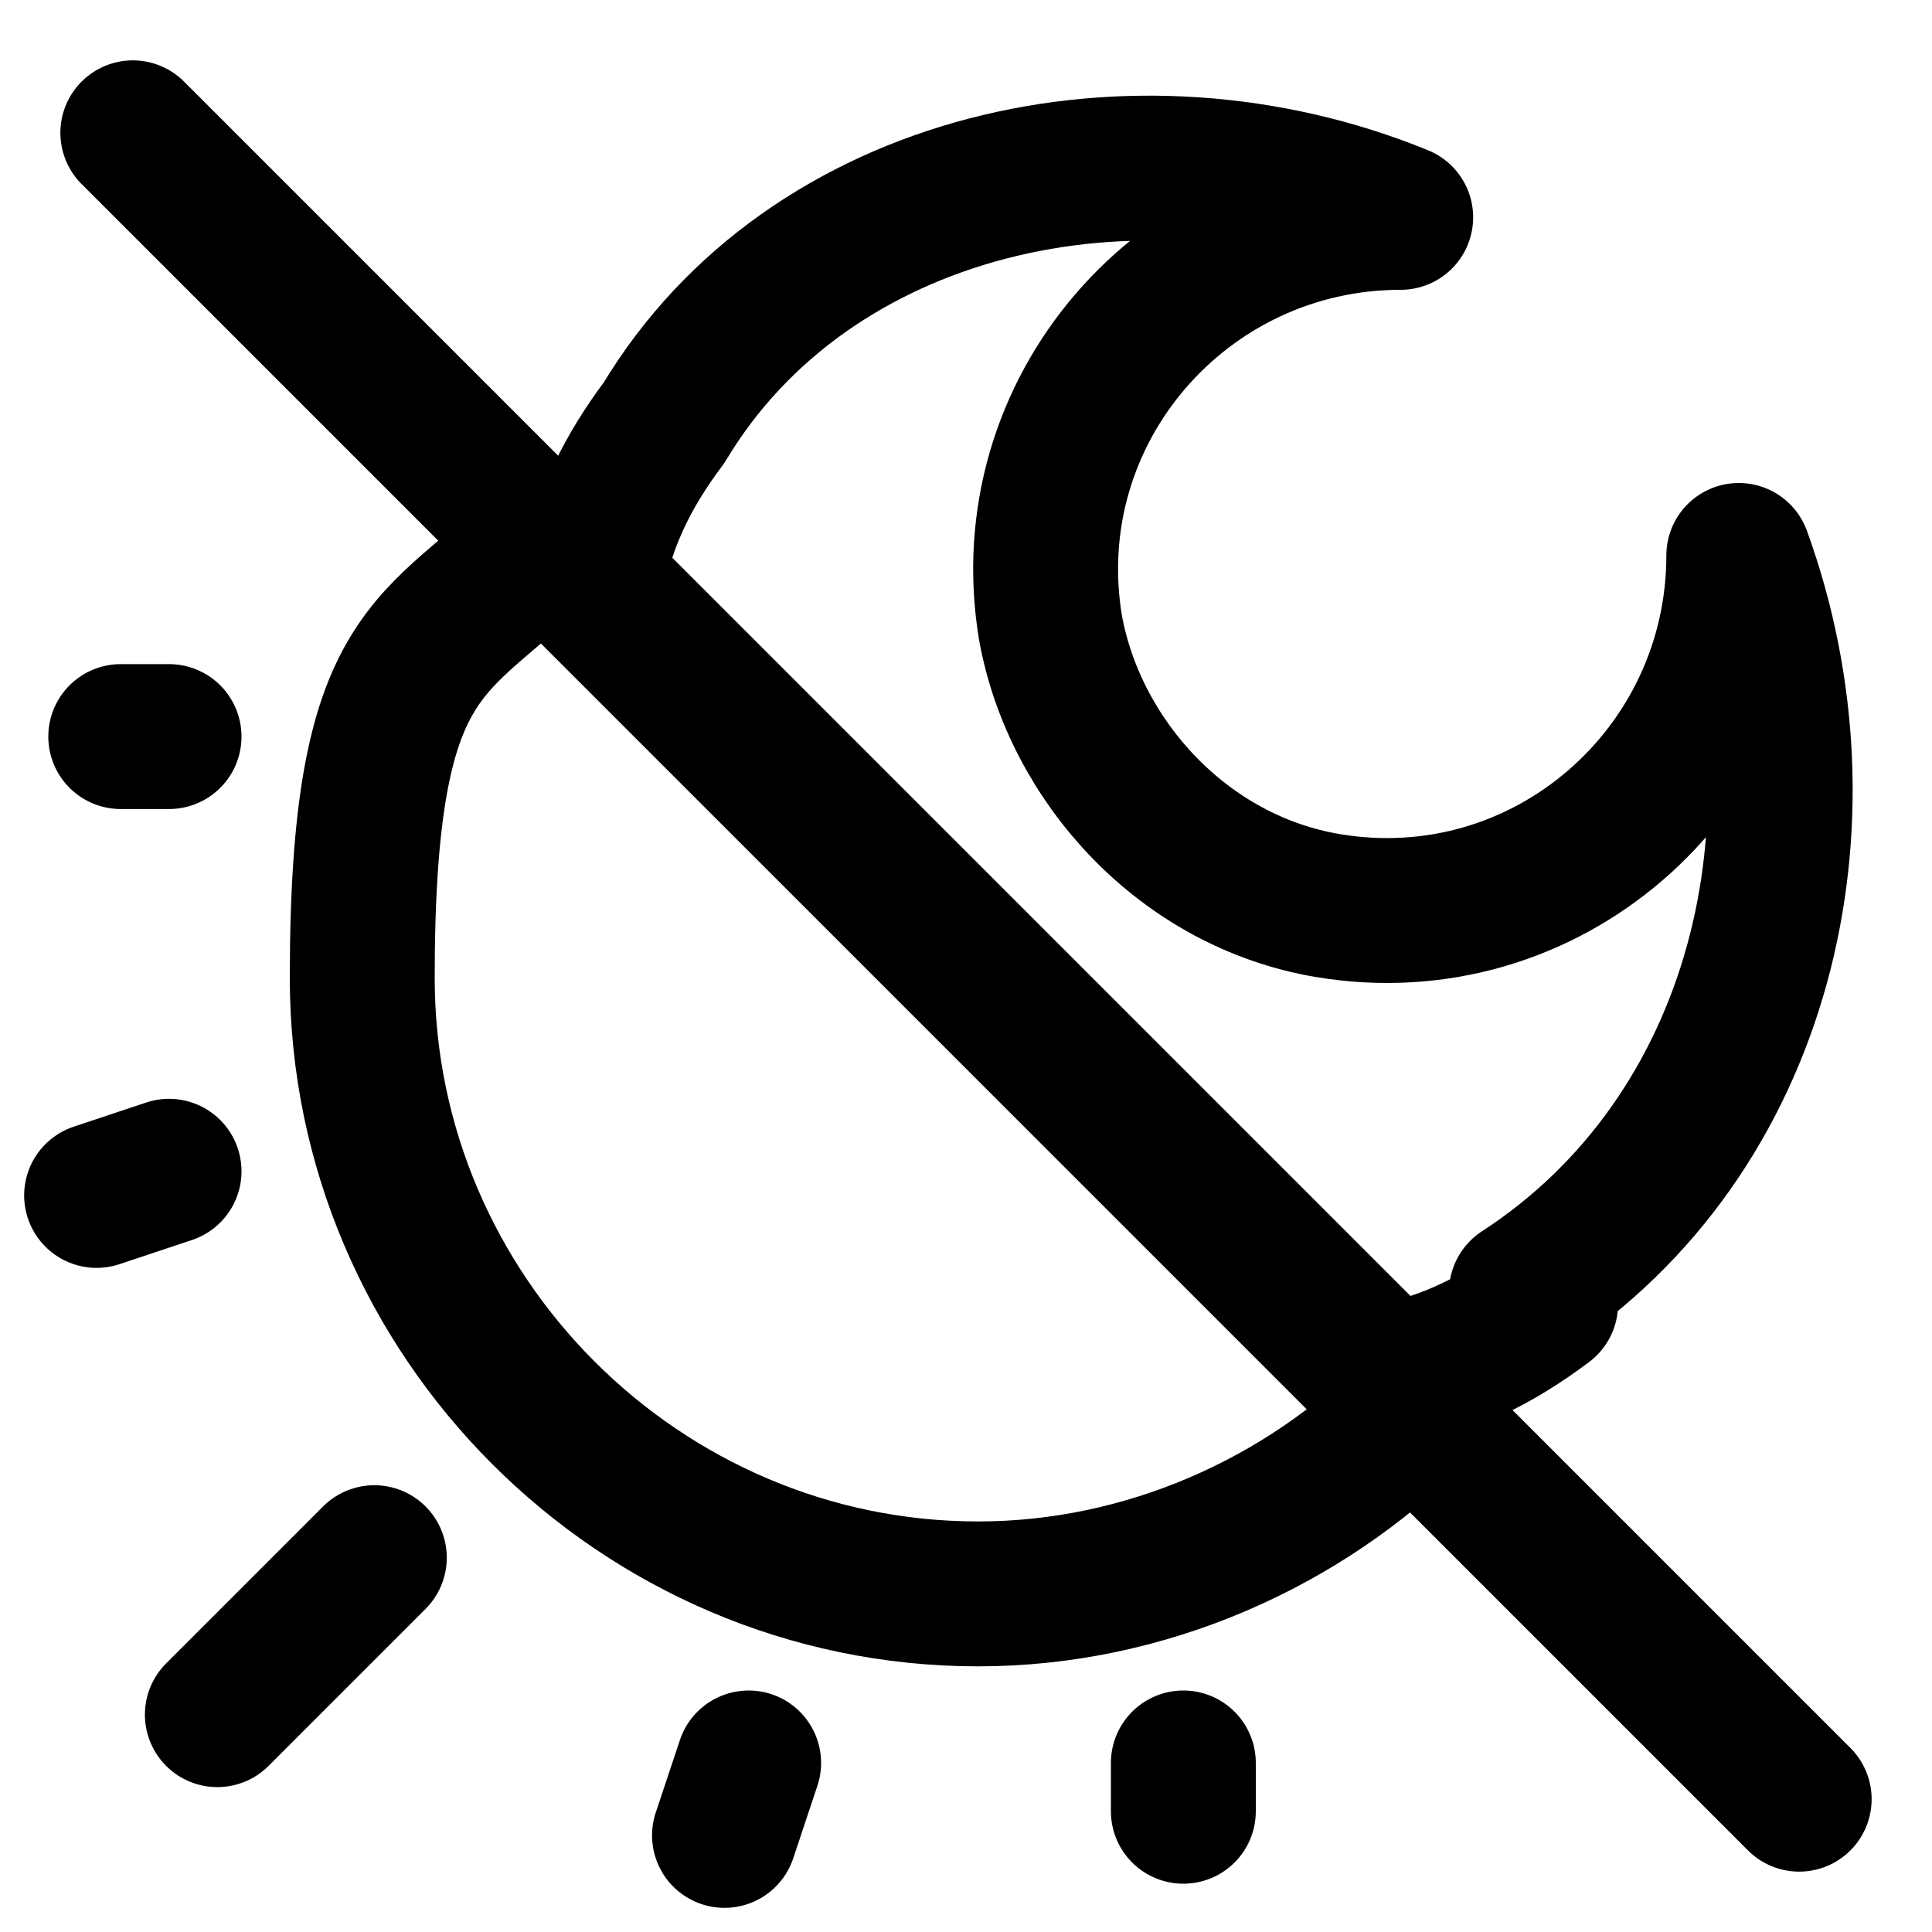 <?xml version="1.0" encoding="UTF-8"?>
<svg id="Layer_1" xmlns="http://www.w3.org/2000/svg" version="1.1" viewBox="0 0 16 16">
  <!-- Generator: Adobe Illustrator 29.5.1, SVG Export Plug-In . SVG Version: 2.1.0 Build 141)  -->
  <defs>
    <style>
      .st0 {
        fill: none;
        stroke: #000;
        stroke-linecap: round;
        stroke-linejoin: round;
        stroke-width: 1.2px;
      }
    </style>
  </defs>
  <line class="st0" x1="14.9" y1="14.9" x2="1.1" y2="1.1"/>
  <path class="st0" d="M12.6,10.7c2-1.3,2.6-3.9,1.8-6.1,0,1.8-1.6,3.2-3.4,2.9-1.2-.2-2.1-1.2-2.3-2.3-.3-1.8,1.1-3.4,2.9-3.4h0c-2.2-.9-4.9-.3-6.1,1.7-.3.4-.5.8-.6,1.3l6.6,6.6c.5-.1.9-.3,1.3-.6Z"/>
  <path class="st0" d="M4.4,4.4l7.3,7.3c-.9.9-2.2,1.5-3.6,1.5-2.8,0-5.1-2.3-5.1-5.1s.6-2.7,1.5-3.6ZM1.8,14.2l1.3-1.3M6.2,14.6l-.2.6M9.8,14.6v.4M1,6.1h.4M.8,9.9l.6-.2"/>
</svg>